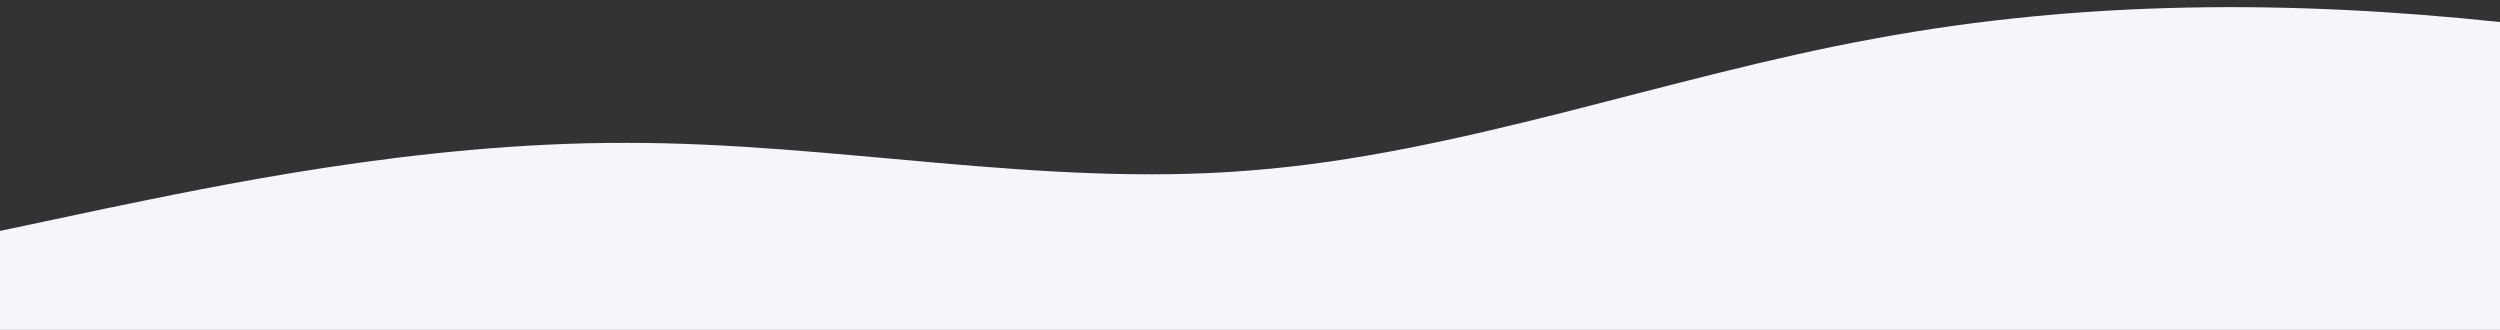 <?xml version="1.0" standalone="no"?>
<svg xmlns:xlink="http://www.w3.org/1999/xlink" id="wave" style="transform:rotate(180deg); transition: 0.3s" viewBox="0 0 1440 190" version="1.1" xmlns="http://www.w3.org/2000/svg"><rect x="0" y="0" width="1440" height="190" fill="#333333" stroke="none"/><defs><linearGradient id="sw-gradient-0" x1="0" x2="0" y1="1" y2="0"><stop stop-color="#f5f5fc" offset="0%"/><stop stop-color="#f5f5fc" offset="100%"/></linearGradient></defs><path style="transform:translate(0, 0px); opacity:1" fill="url(#sw-gradient-0)" d="M0,133L60,120.3C120,108,240,82,360,82.3C480,82,600,108,720,98.2C840,89,960,44,1080,22.2C1200,0,1320,0,1440,12.7C1560,25,1680,51,1800,57C1920,63,2040,51,2160,50.7C2280,51,2400,63,2520,79.2C2640,95,2760,114,2880,126.7C3000,139,3120,146,3240,123.5C3360,101,3480,51,3600,25.3C3720,0,3840,0,3960,3.2C4080,6,4200,13,4320,34.8C4440,57,4560,95,4680,95C4800,95,4920,57,5040,50.7C5160,44,5280,70,5400,72.8C5520,76,5640,57,5760,47.5C5880,38,6000,38,6120,38C6240,38,6360,38,6480,38C6600,38,6720,38,6840,31.7C6960,25,7080,13,7200,28.5C7320,44,7440,89,7560,117.2C7680,146,7800,158,7920,164.7C8040,171,8160,171,8280,145.7C8400,120,8520,70,8580,44.3L8640,19L8640,190L8580,190C8520,190,8400,190,8280,190C8160,190,8040,190,7920,190C7800,190,7680,190,7560,190C7440,190,7320,190,7200,190C7080,190,6960,190,6840,190C6720,190,6600,190,6480,190C6360,190,6240,190,6120,190C6000,190,5880,190,5760,190C5640,190,5520,190,5400,190C5280,190,5160,190,5040,190C4920,190,4800,190,4680,190C4560,190,4440,190,4320,190C4200,190,4080,190,3960,190C3840,190,3720,190,3600,190C3480,190,3360,190,3240,190C3120,190,3000,190,2880,190C2760,190,2640,190,2520,190C2400,190,2280,190,2160,190C2040,190,1920,190,1800,190C1680,190,1560,190,1440,190C1320,190,1200,190,1080,190C960,190,840,190,720,190C600,190,480,190,360,190C240,190,120,190,60,190L0,190Z"/></svg>
